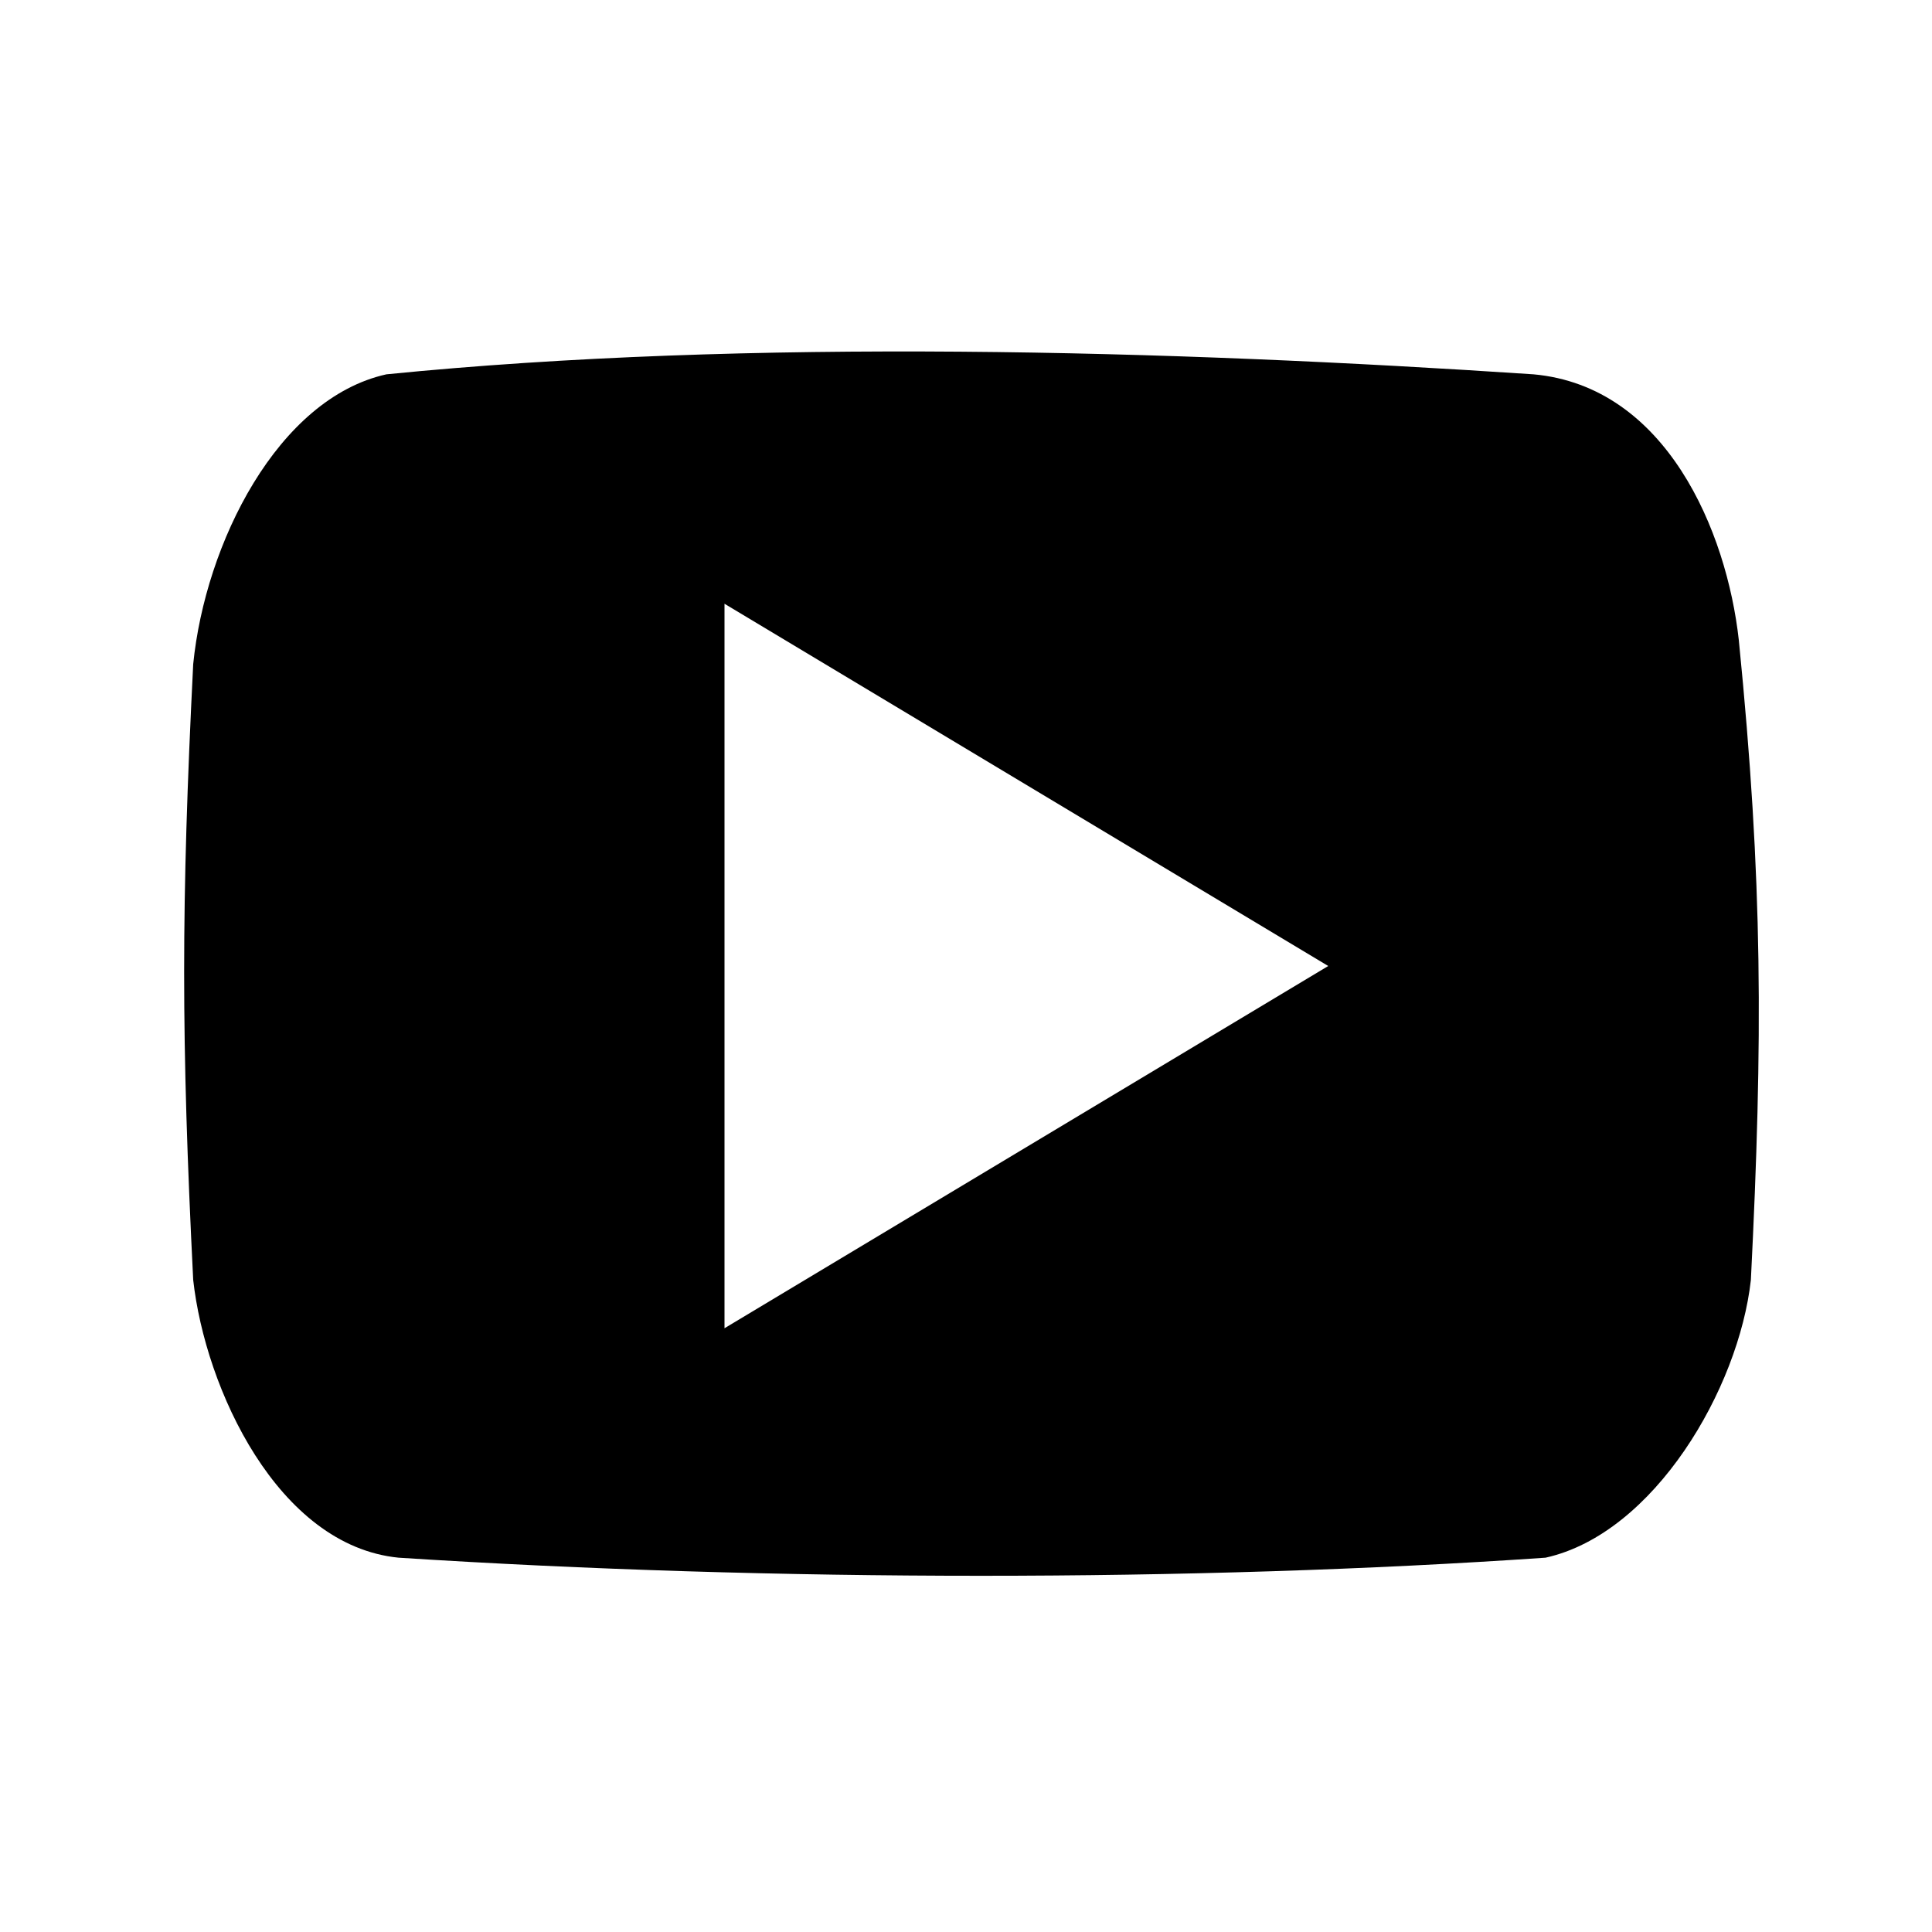 <?xml version="1.0" encoding="utf-8"?>
<!-- Generator: Adobe Illustrator 18.1.1, SVG Export Plug-In . SVG Version: 6.00 Build 0)  -->
<!DOCTYPE svg PUBLIC "-//W3C//DTD SVG 1.1//EN" "http://www.w3.org/Graphics/SVG/1.1/DTD/svg11.dtd">
<svg version="1.1" id="Layer_1" xmlns="http://www.w3.org/2000/svg" xmlns:xlink="http://www.w3.org/1999/xlink" x="0px" y="0px"
	 viewBox="0 0 16 16" enable-background="new 0 0 16 16" xml:space="preserve">
<g>
	<path d="M14.4,5.3c-0.1-0.9-0.6-2.1-1.7-2.2c-3-0.2-6.5-0.3-9.5,0C2.3,3.3,1.7,4.5,1.6,5.5c-0.1,2-0.1,3.1,0,5.1
		c0.1,0.9,0.7,2.2,1.7,2.3c3.1,0.2,6.6,0.2,9.5,0c0.9-0.2,1.6-1.4,1.7-2.3C14.6,8.6,14.6,7.3,14.4,5.3z M6,11V5l5,3L6,11z"/>
</g>
</svg>
